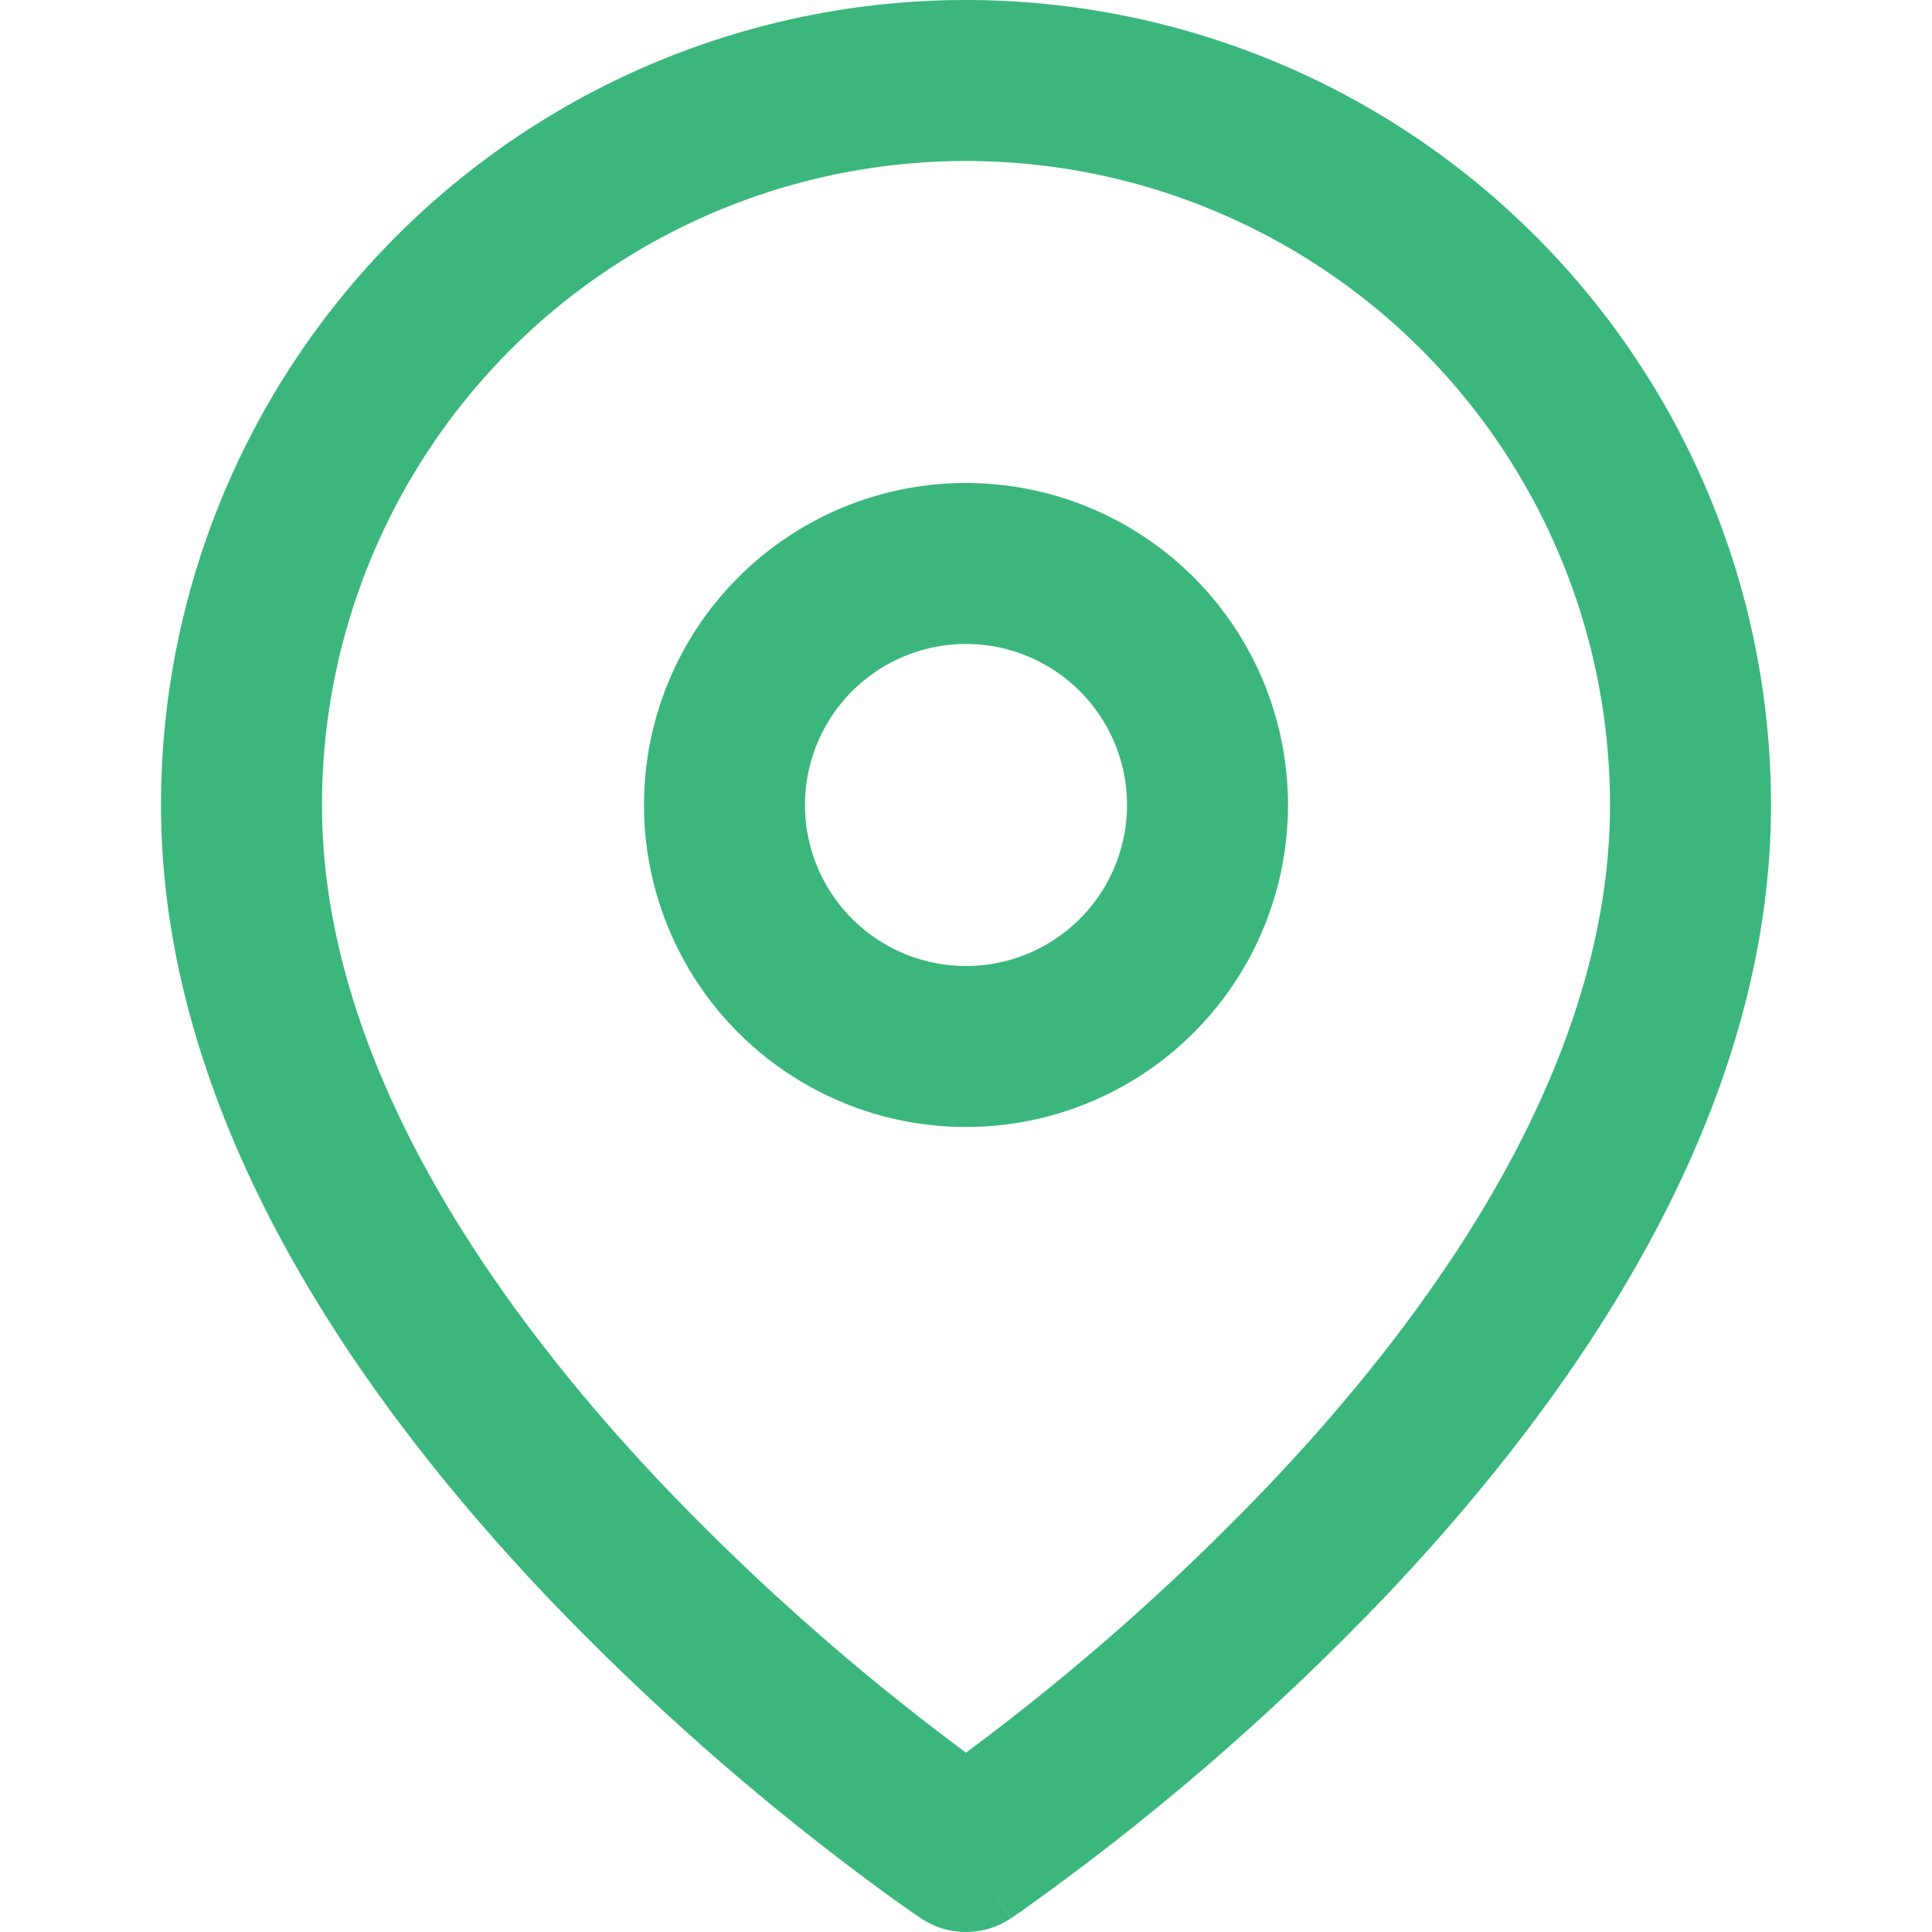 <svg width="18" height="18" fill="none" xmlns="http://www.w3.org/2000/svg"><path fill-rule="evenodd" clip-rule="evenodd" d="M9 1.5a6 6 0 00-6 6c0 2.324 1.512 4.578 3.17 6.328A22.065 22.065 0 009 16.329a22.065 22.065 0 002.83-2.502C13.489 12.079 15 9.825 15 7.5a6 6 0 00-6-6zm0 15.75l-.416.624-.003-.002-.005-.003-.017-.012-.062-.042c-.053-.037-.13-.09-.226-.16a23.578 23.578 0 01-3.19-2.795C3.363 13.047 1.5 10.427 1.5 7.5a7.5 7.5 0 0115 0c0 2.927-1.863 5.547-3.58 7.36a23.58 23.58 0 01-3.417 2.955l-.062.042-.017.012-.005.003-.002.001s-.001.001-.417-.623zm0 0l.416.624a.75.75 0 01-.832 0L9 17.25z" fill="#3BB77E"/><path fill-rule="evenodd" clip-rule="evenodd" d="M9 6a1.5 1.5 0 100 3 1.5 1.5 0 000-3zM6 7.5a3 3 0 116 0 3 3 0 01-6 0z" fill="#3BB77E"/></svg>